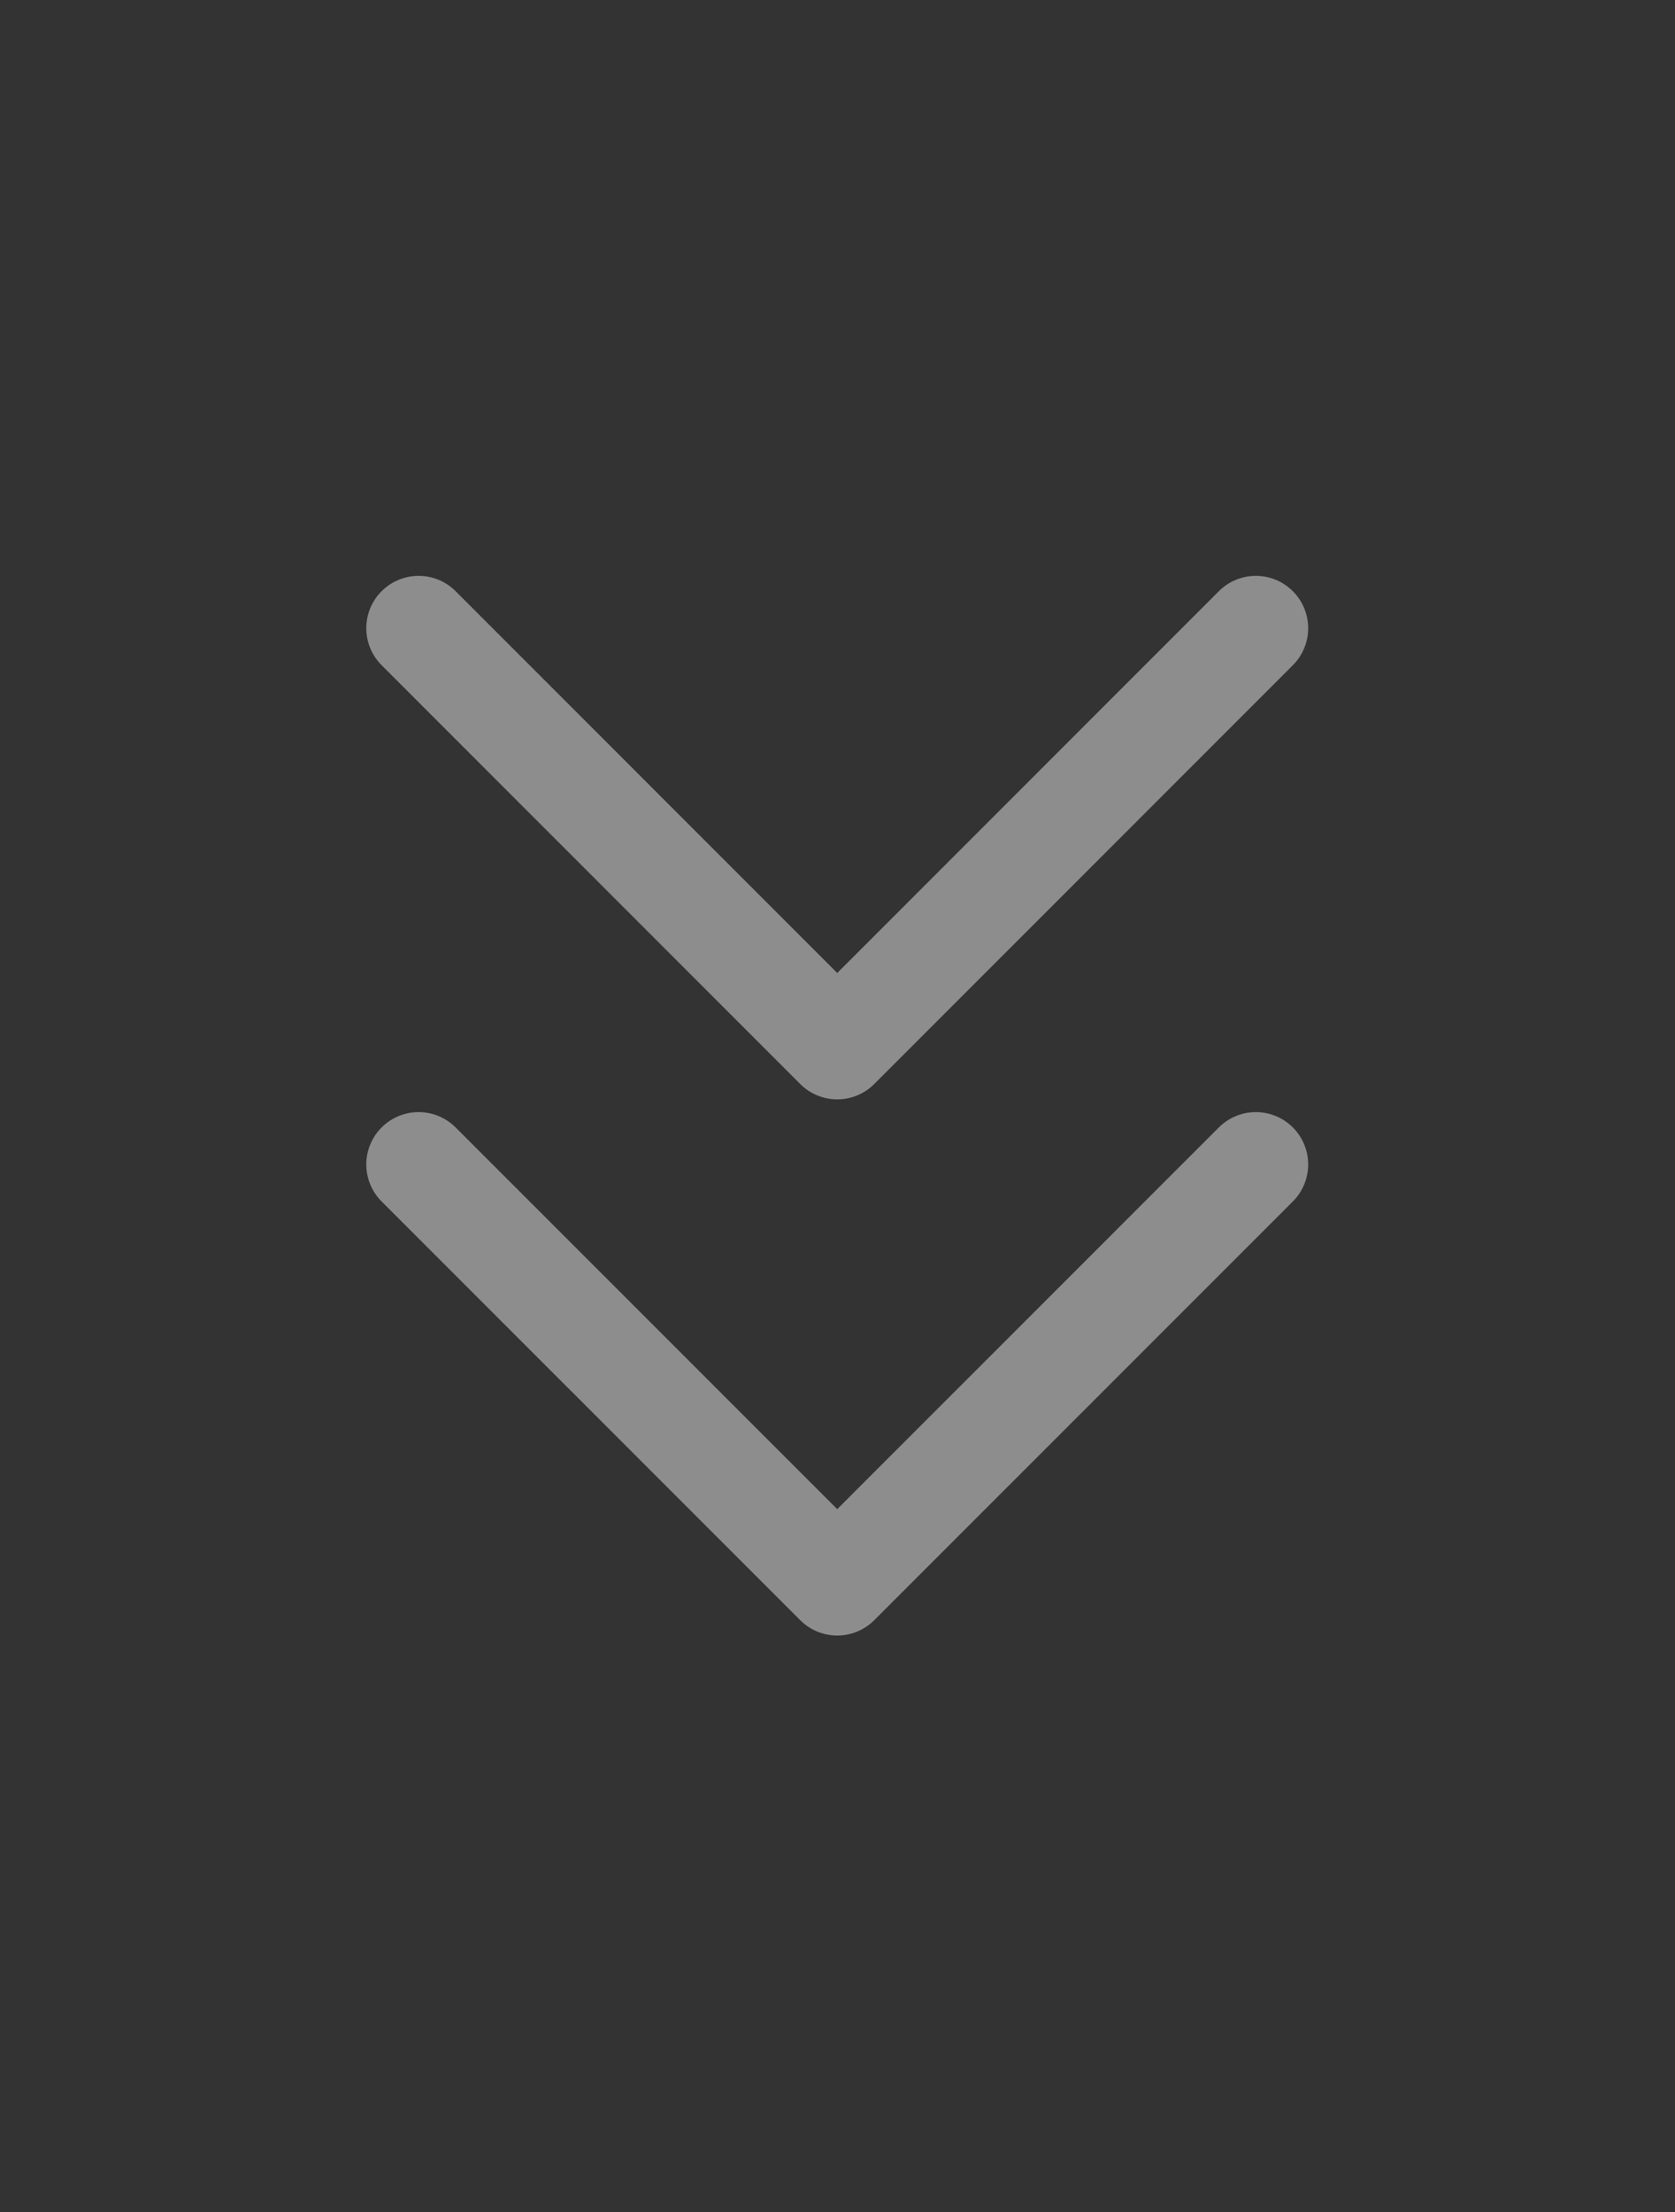 <svg width="25" height="33" viewBox="0 0 25 33" fill="none" xmlns="http://www.w3.org/2000/svg">
<rect x="0" y="0" width="25" height="33" fill="#333333" stroke="none"/>
<path d="M6.248 17.372L12.496 23.619L18.744 17.372" stroke="white" stroke-opacity="0.44" stroke-width="1.562" stroke-linecap="round" stroke-linejoin="round"/>
<path d="M6.248 9.372L12.496 15.62L18.744 9.372" stroke="white" stroke-opacity="0.44" stroke-width="1.562" stroke-linecap="round" stroke-linejoin="round"/>
</svg>
